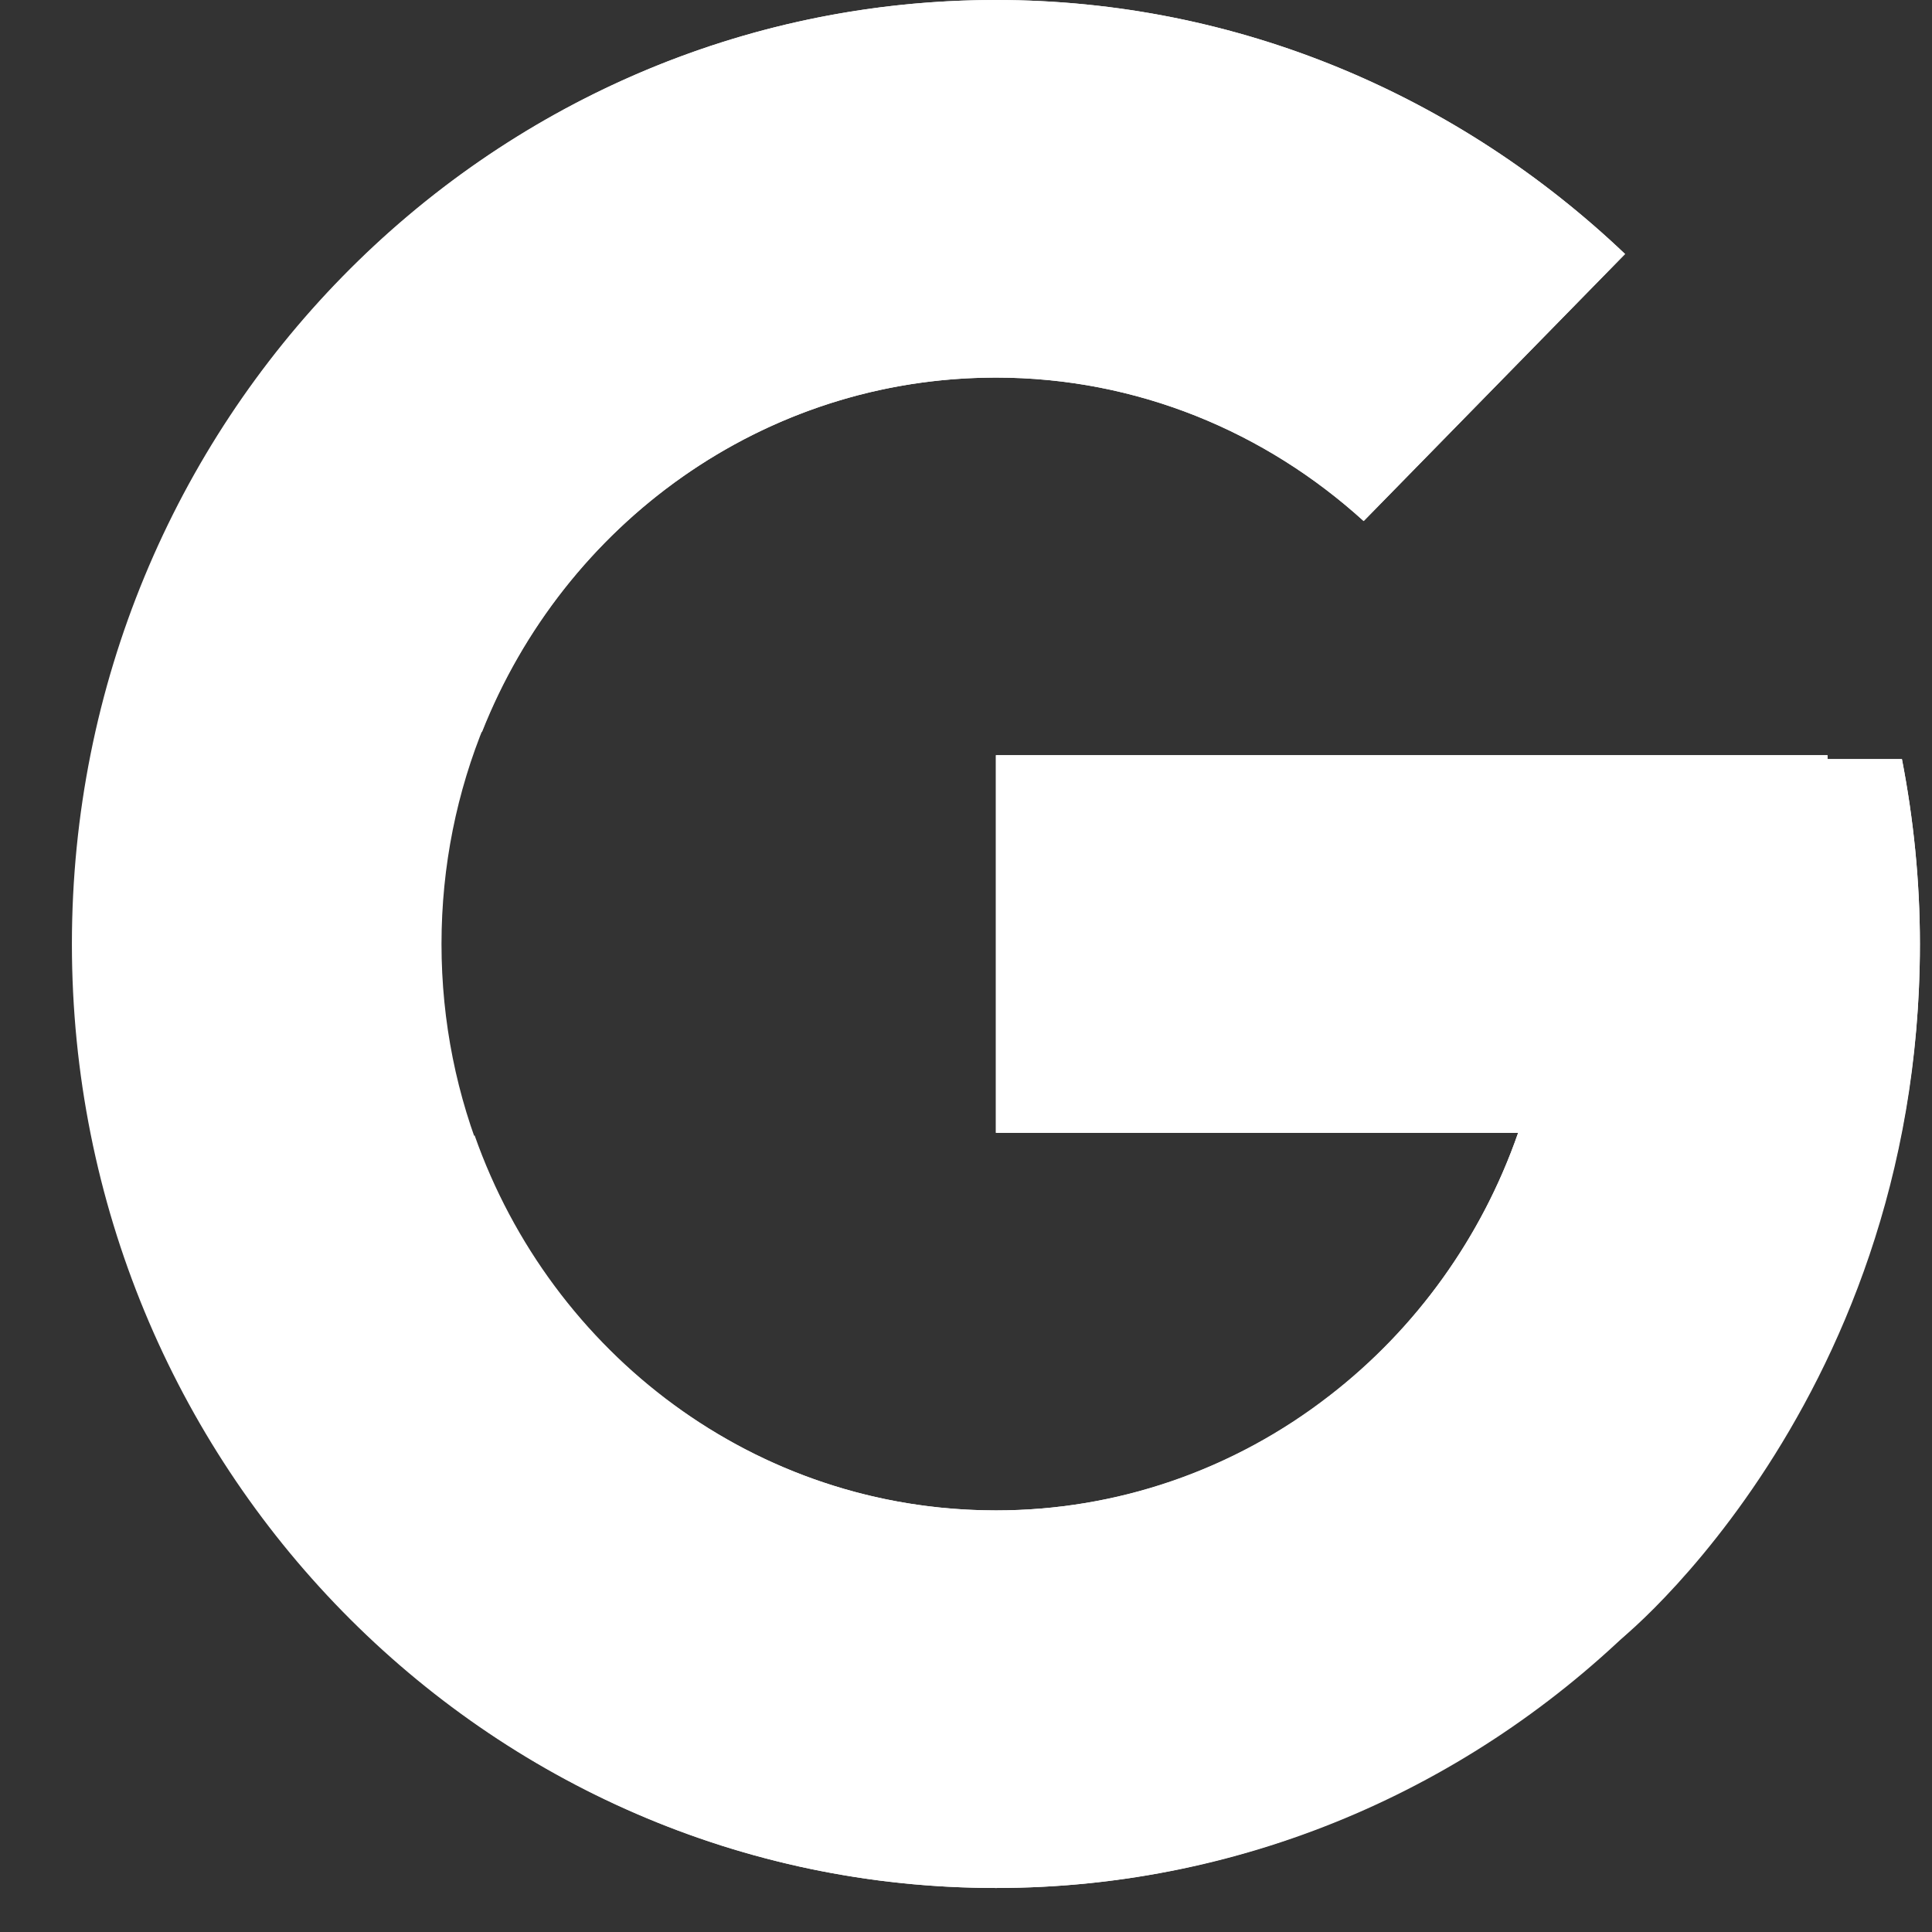 <svg width="23" height="23" viewBox="0 0 23 23" fill="none" xmlns="http://www.w3.org/2000/svg">
<rect x="0" y="0" width="23" height="23" fill="#333333" stroke="none"/>
<path d="M22.642 9.037H21.756V8.99H11.856V13.486H18.073C17.166 16.102 14.729 17.981 11.856 17.981C8.211 17.981 5.256 14.962 5.256 11.238C5.256 7.514 8.211 4.495 11.856 4.495C13.538 4.495 15.069 5.144 16.234 6.203L19.346 3.024C17.381 1.154 14.753 0 11.856 0C5.781 0 0.856 5.032 0.856 11.238C0.856 17.444 5.781 22.476 11.856 22.476C17.931 22.476 22.856 17.444 22.856 11.238C22.856 10.485 22.78 9.749 22.642 9.037Z" fill="white"/>
<path d="M2.124 6.007L5.738 8.715C6.716 6.242 9.084 4.495 11.856 4.495C13.538 4.495 15.069 5.144 16.234 6.203L19.346 3.024C17.381 1.154 14.753 0 11.856 0C7.631 0 3.967 2.437 2.124 6.007Z" fill="white"/>
<path d="M11.856 22.476C14.697 22.476 17.279 21.365 19.231 19.559L15.826 16.615C14.685 17.502 13.29 17.982 11.856 17.981C8.995 17.981 6.565 16.117 5.65 13.516L2.063 16.34C3.884 19.979 7.581 22.476 11.856 22.476Z" fill="white"/>
<path d="M22.642 9.037H21.756V8.991H11.856V13.486H18.073C17.639 14.731 16.857 15.819 15.825 16.616L15.826 16.615L19.231 19.558C18.99 19.782 22.856 16.857 22.856 11.238C22.856 10.485 22.78 9.749 22.642 9.037Z" fill="white"/>
</svg>
